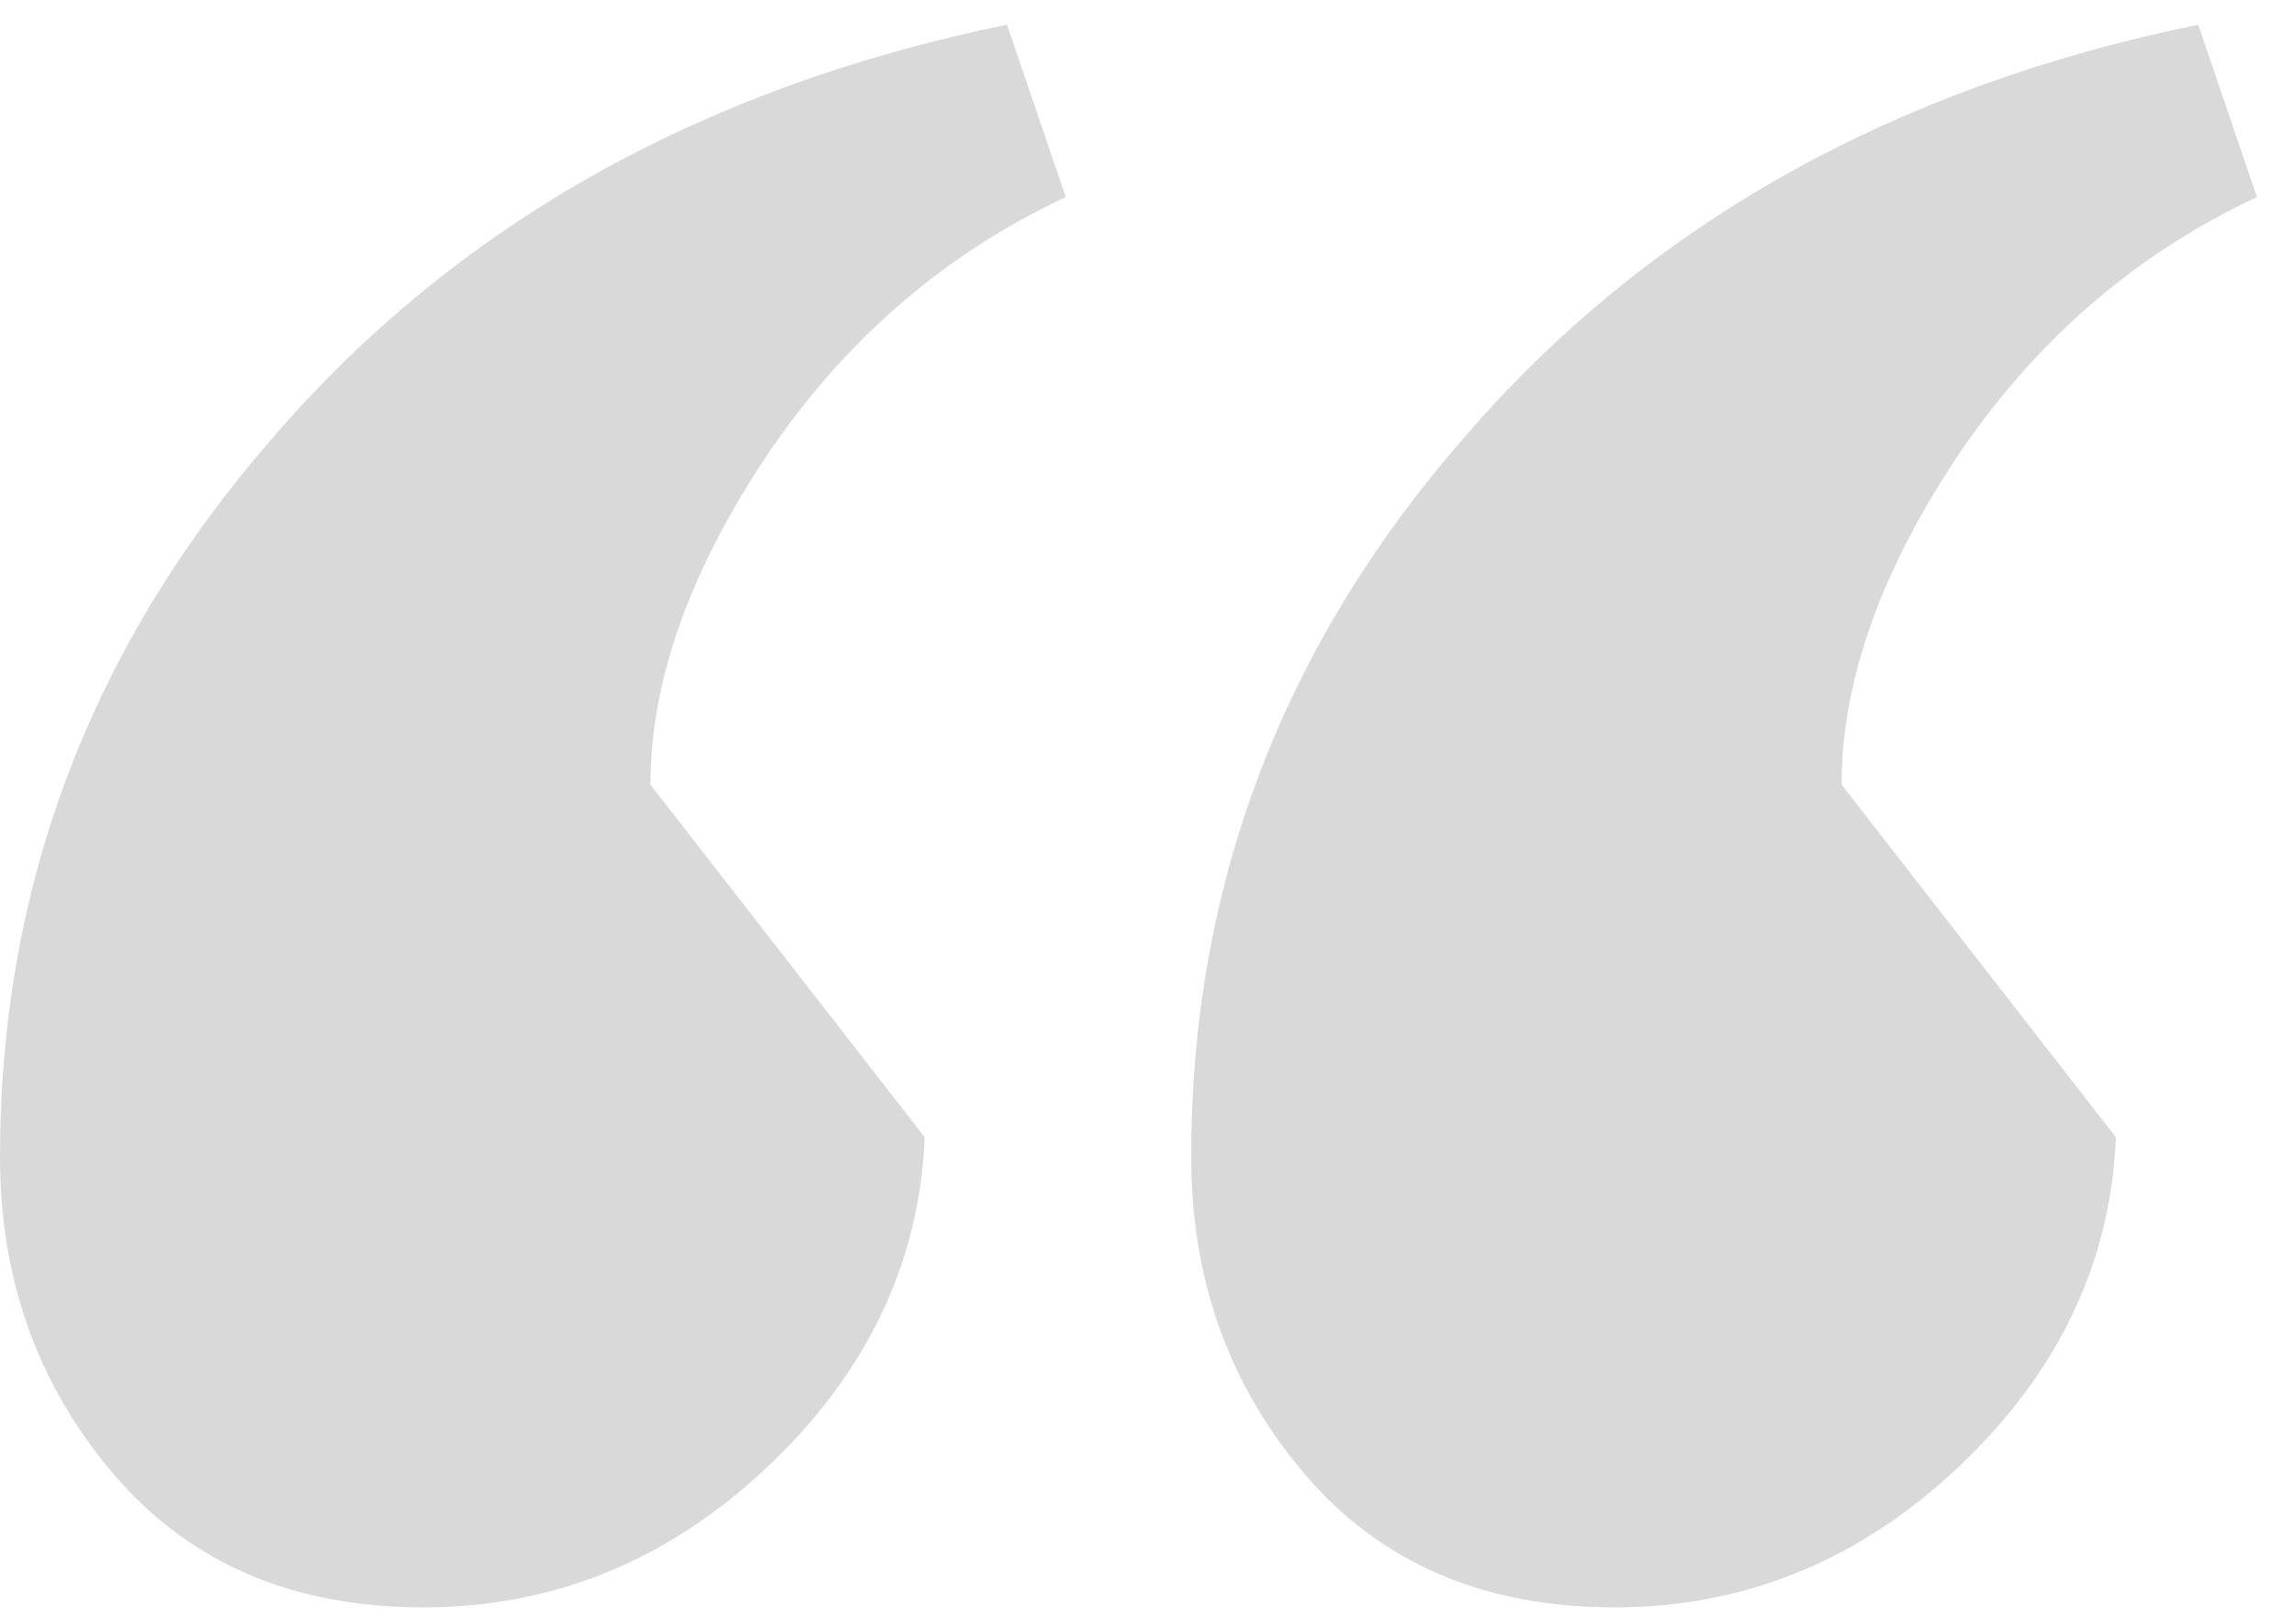 <svg width="44" height="31" viewBox="0 0 44 31" fill="none" xmlns="http://www.w3.org/2000/svg">
<path d="M12.465 15.04L17.721 21.798C17.621 24.201 16.62 26.304 14.718 28.106C12.815 29.908 10.613 30.809 8.11 30.809C5.607 30.809 3.629 29.958 2.178 28.256C0.726 26.554 0 24.526 0 22.174C0 16.968 1.752 12.362 5.256 8.357C8.761 4.302 13.441 1.674 19.298 0.473L20.424 3.777C18.072 4.878 16.144 6.555 14.643 8.808C13.191 11.01 12.465 13.088 12.465 15.04ZM35.292 15.04L40.549 21.798C40.449 24.201 39.447 26.304 37.545 28.106C35.643 29.908 33.44 30.809 30.937 30.809C28.434 30.809 26.457 29.958 25.005 28.256C23.553 26.554 22.827 24.526 22.827 22.174C22.827 16.968 24.579 12.362 28.084 8.357C31.588 4.302 36.269 1.674 42.126 0.473L43.252 3.777C40.899 4.878 38.972 6.555 37.47 8.808C36.018 11.01 35.292 13.088 35.292 15.04Z" fill="#D9D9D9"/>
</svg>
